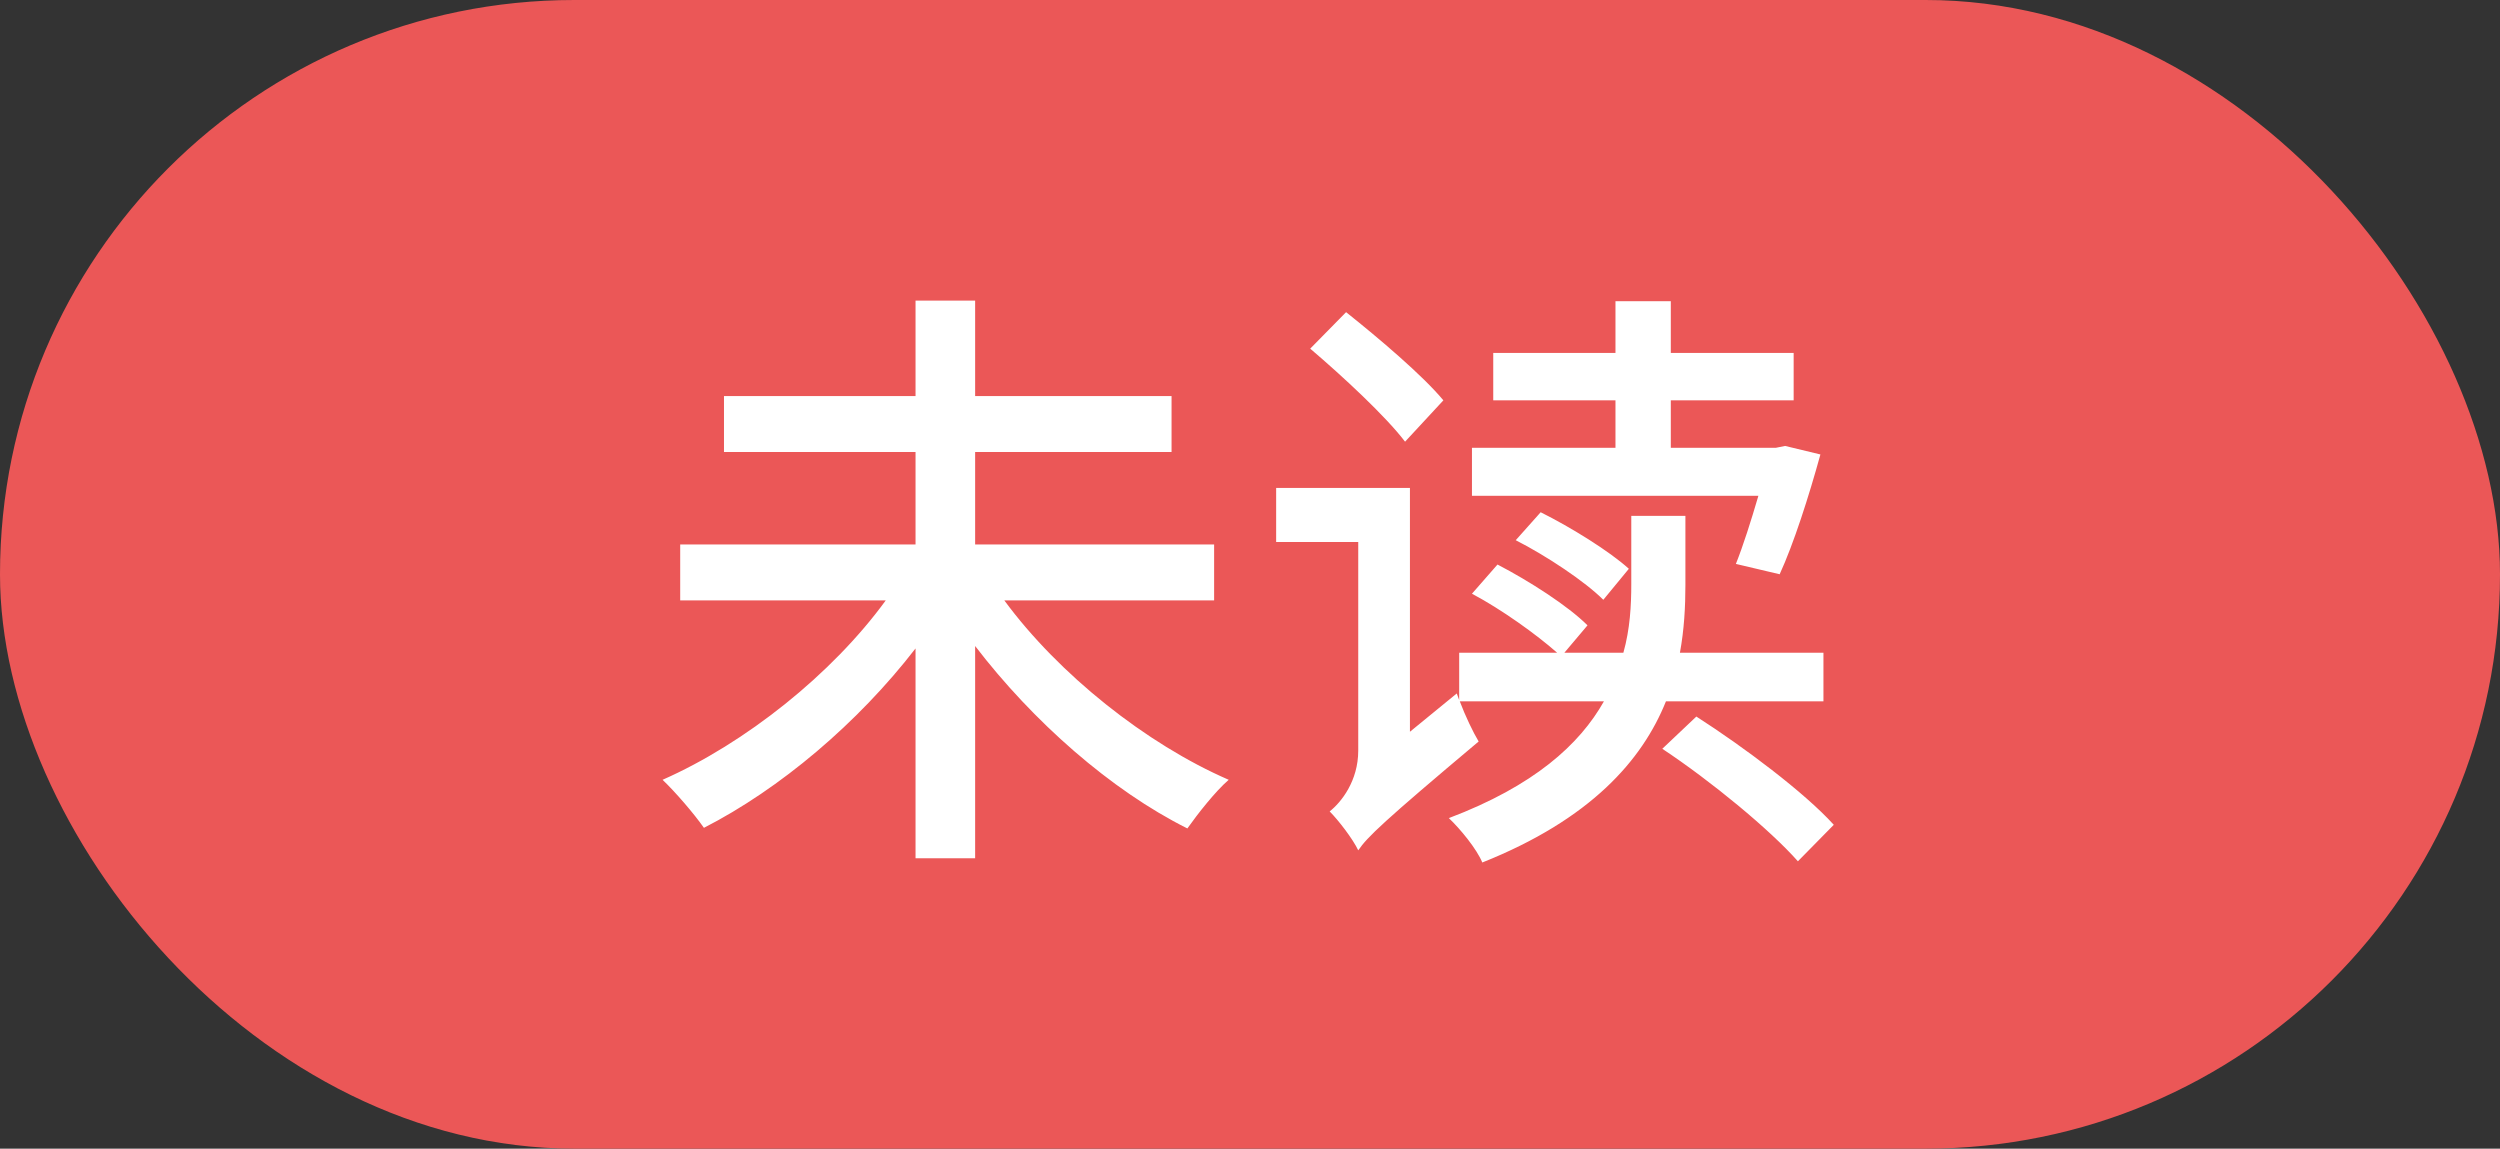 <svg width="37" height="17" viewBox="0 0 37 17" fill="none" xmlns="http://www.w3.org/2000/svg">
<rect x="0" y="0" width="37" height="17" fill="#333333" stroke="none"/>
<rect width="37" height="17" rx="8.5" fill="#EB5757"/>
<path d="M17.969 8.886V8.058H14.432V6.69H17.339V5.862H14.432V4.449H13.55V5.862H10.715V6.69H13.55V8.058H10.067V8.886H13.109C12.317 9.975 11.03 11.001 9.806 11.541C9.995 11.721 10.274 12.045 10.418 12.252C11.543 11.676 12.695 10.704 13.55 9.597V12.702H14.432V9.561C15.287 10.677 16.439 11.694 17.573 12.261C17.726 12.045 17.987 11.712 18.185 11.541C16.961 11.01 15.665 9.975 14.864 8.886H17.969ZM26.339 8.499C26.546 8.049 26.771 7.347 26.942 6.726L26.42 6.6L26.285 6.627H24.728V5.925H26.546V5.223H24.728V4.458H23.909V5.223H22.1V5.925H23.909V6.627H21.785V7.338H26.024C25.916 7.707 25.799 8.076 25.691 8.346L26.339 8.499ZM24.107 8.418C23.819 8.157 23.252 7.806 22.802 7.581L22.433 7.995C22.892 8.229 23.459 8.607 23.729 8.877L24.107 8.418ZM21.362 5.925C21.056 5.556 20.408 5.007 19.922 4.62L19.391 5.16C19.877 5.574 20.507 6.159 20.795 6.537L21.362 5.925ZM26.987 10.38V9.66H24.863C24.926 9.318 24.944 8.976 24.944 8.661V7.635H24.143V8.643C24.143 8.958 24.125 9.309 24.026 9.66H23.153L23.495 9.255C23.207 8.967 22.631 8.598 22.163 8.355L21.785 8.787C22.226 9.021 22.739 9.39 23.045 9.66H21.596V10.362L21.56 10.263L20.867 10.83V7.221H18.887V8.022H20.102V11.109C20.102 11.559 19.85 11.874 19.679 12.009C19.805 12.135 20.021 12.414 20.102 12.585C20.237 12.387 20.471 12.162 21.884 10.974C21.803 10.839 21.686 10.596 21.605 10.38H23.738C23.378 11.019 22.703 11.631 21.443 12.108C21.614 12.27 21.857 12.567 21.938 12.765C23.54 12.126 24.305 11.253 24.656 10.38H26.987ZM24.602 11.082C25.322 11.559 26.195 12.279 26.609 12.747L27.14 12.207C26.708 11.73 25.808 11.055 25.106 10.605L24.602 11.082Z" fill="white"/>
</svg>
